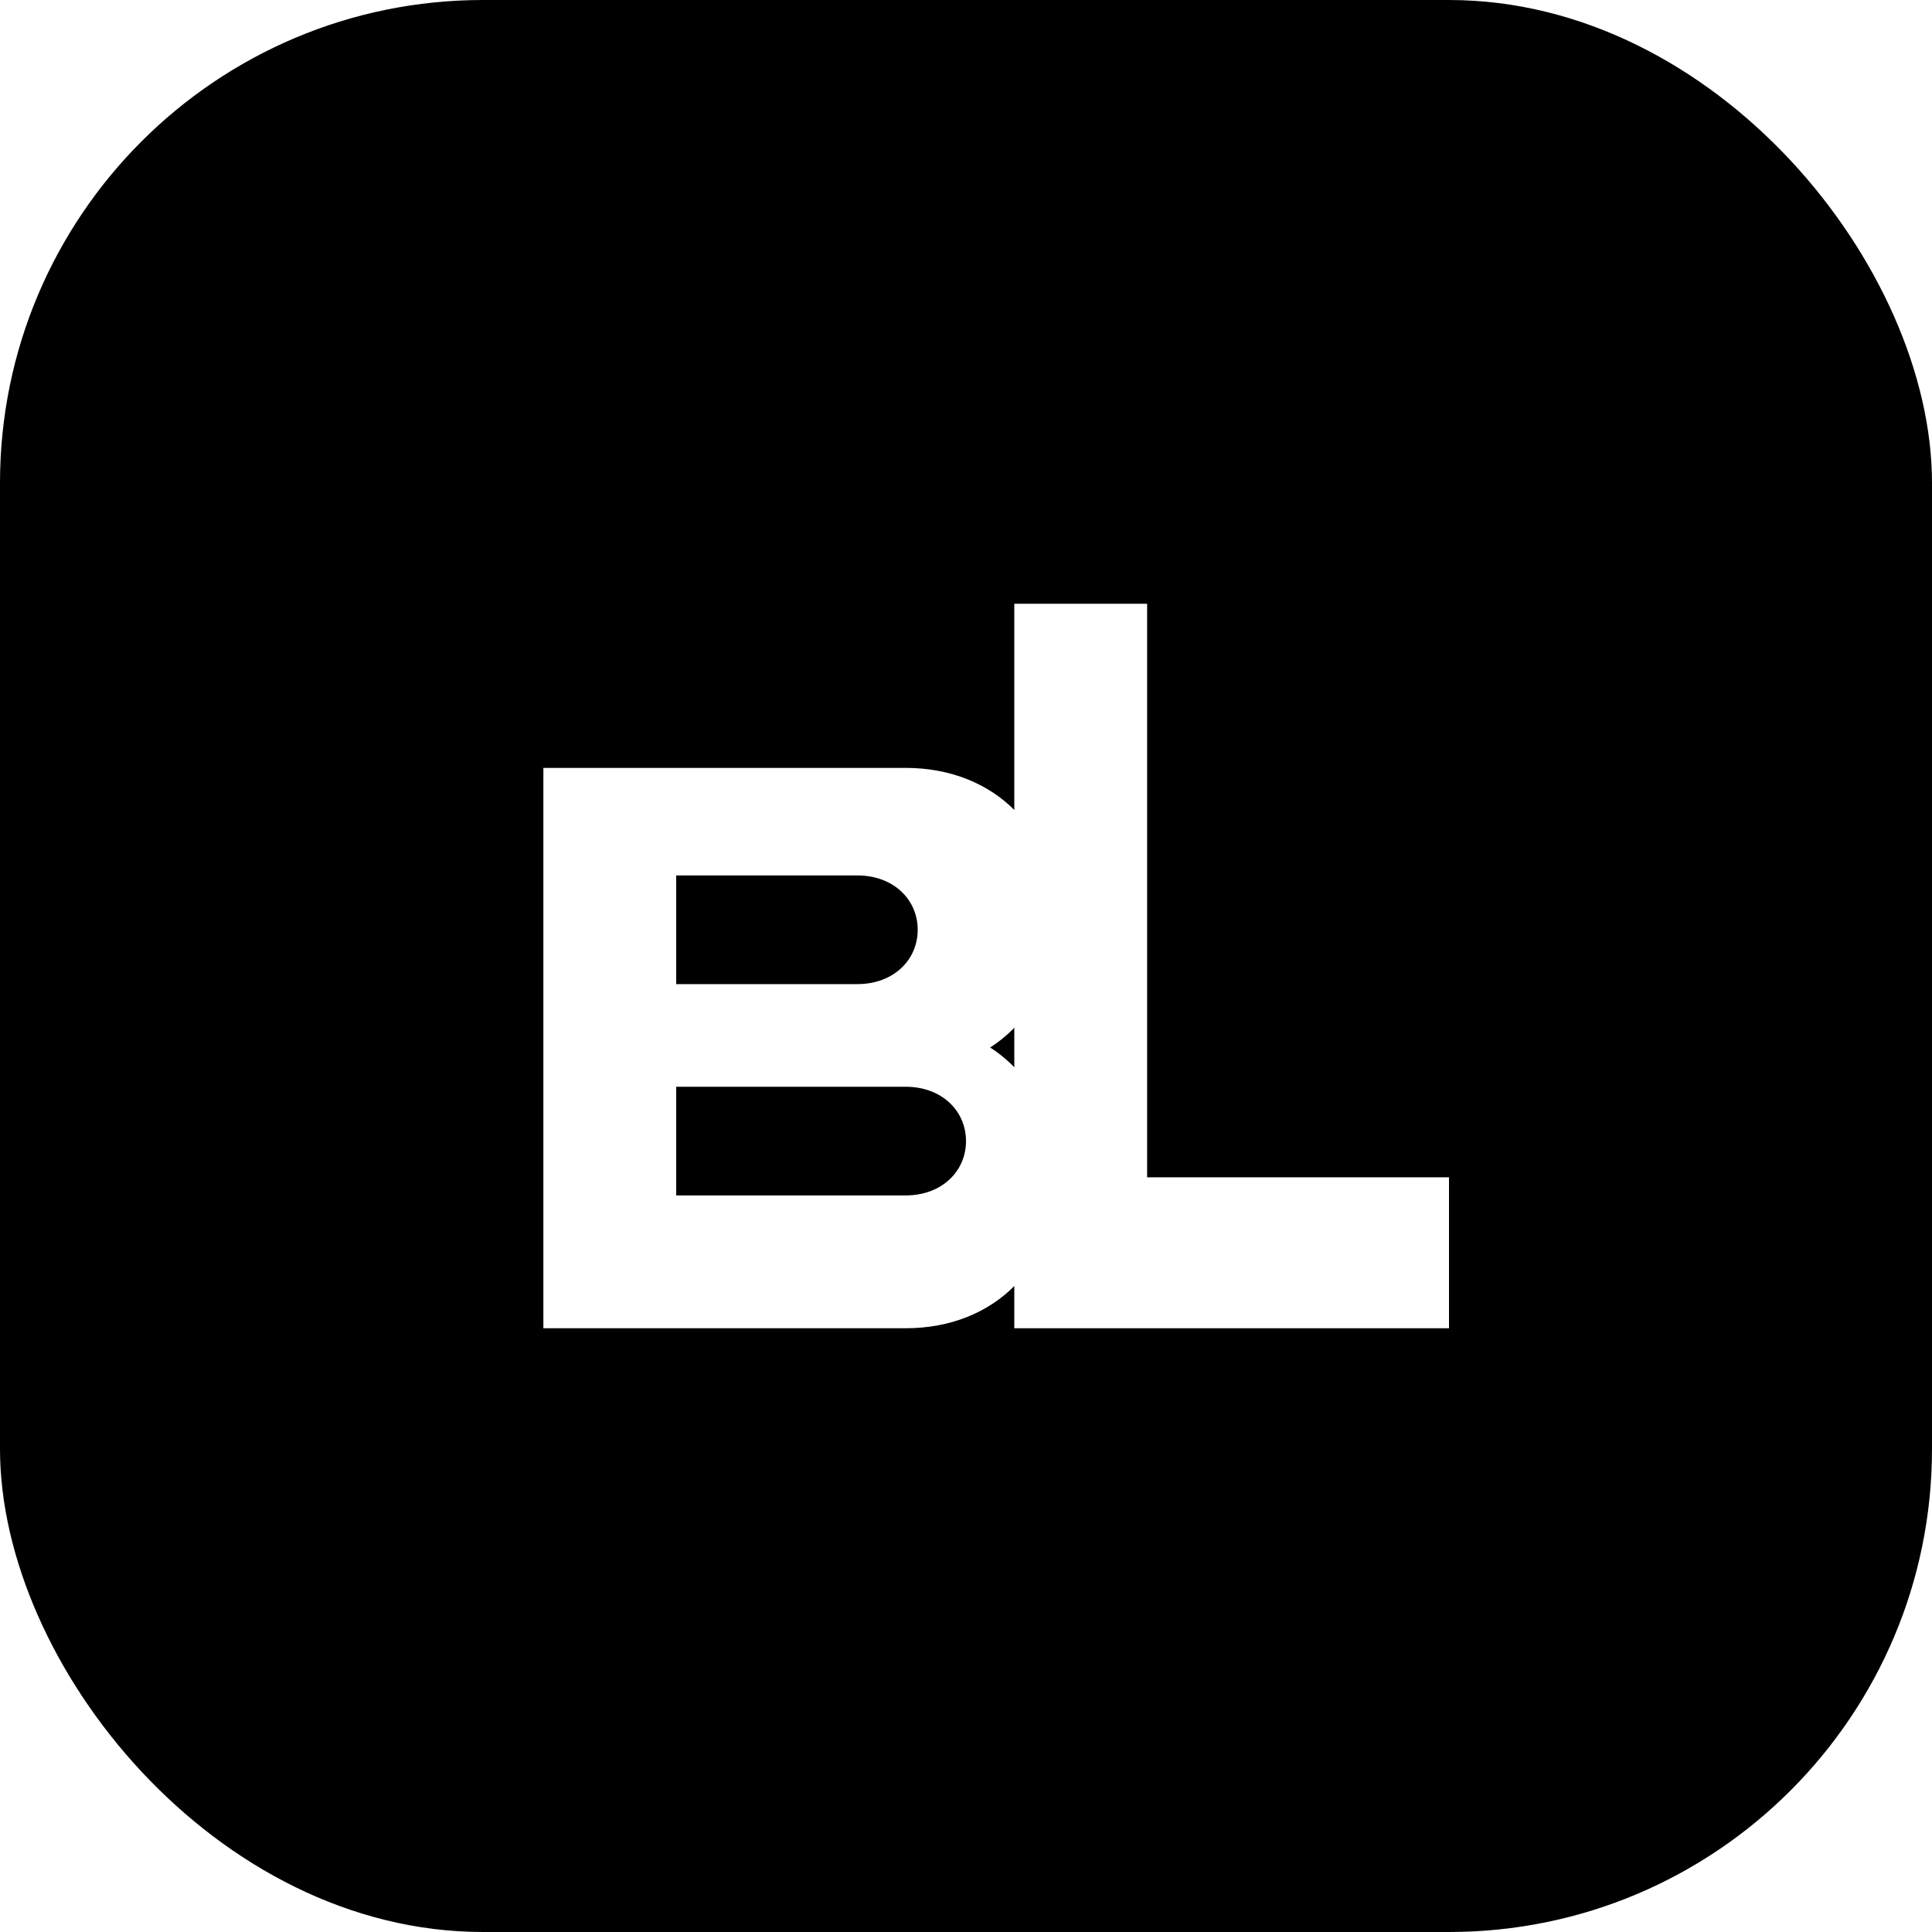 <svg width="512" height="512" viewBox="0 0 512 512" fill="none" xmlns="http://www.w3.org/2000/svg">
  <defs>
    <linearGradient id="iconGradient" x1="0%" y1="0%" x2="100%" y2="100%">
      <stop offset="0%" stopColor="#142850" />
      <stop offset="50%" stopColor="#1e3a5f" />
      <stop offset="100%" stopColor="#0f1b2e" />
    </linearGradient>
    <linearGradient id="iconAccentGradient" x1="0%" y1="0%" x2="100%" y2="100%">
      <stop offset="0%" stopColor="#0ea5e9" />
      <stop offset="100%" stopColor="#0284c7" />
    </linearGradient>
    <filter id="shadow" x="-20%" y="-20%" width="140%" height="140%">
      <feDropShadow dx="0" dy="8" stdDeviation="16" floodColor="#142850" floodOpacity="0.15"/>
    </filter>
  </defs>
  
  <rect width="512" height="512" rx="128" fill="url(#iconGradient)" filter="url(#shadow)" />
  
  <rect x="32" y="32" width="448" height="448" rx="96" fill="none" stroke="url(#iconAccentGradient)" stroke-width="4" opacity="0.4" />
  
  <!-- Icon B -->
  <path d="M144 160 L144 352 L240 352 C264 352 280 335 280 312 C280 297.6 273.6 284.8 262.4 277.6 C273.6 270.4 280 257.6 280 243.2 C280 220.5 264 203.5 240 203.5 L144 203.5 Z M179.2 232 L227.2 232 C236.8 232 243.2 238.4 243.2 246.4 C243.2 254.4 236.8 260.8 227.2 260.8 L179.2 260.8 Z M179.2 288 L240 288 C249.6 288 256 294.4 256 302.4 C256 310.4 249.6 316.8 240 316.8 L179.2 316.8 Z" fill="#ffffff" />
  
  <!-- Icon L -->
  <path d="M304 160 L304 312 L384 312 L384 352 L268.8 352 L268.8 160 Z" fill="#ffffff" />
  
  <!-- Accent dots -->
  <circle cx="400" cy="144" r="12.8" fill="url(#iconAccentGradient)" opacity="0.7" />
  <circle cx="112" cy="368" r="9.6" fill="url(#iconAccentGradient)" opacity="0.5" />
  <circle cx="400" cy="368" r="6.4" fill="url(#iconAccentGradient)" opacity="0.6" />
</svg>
